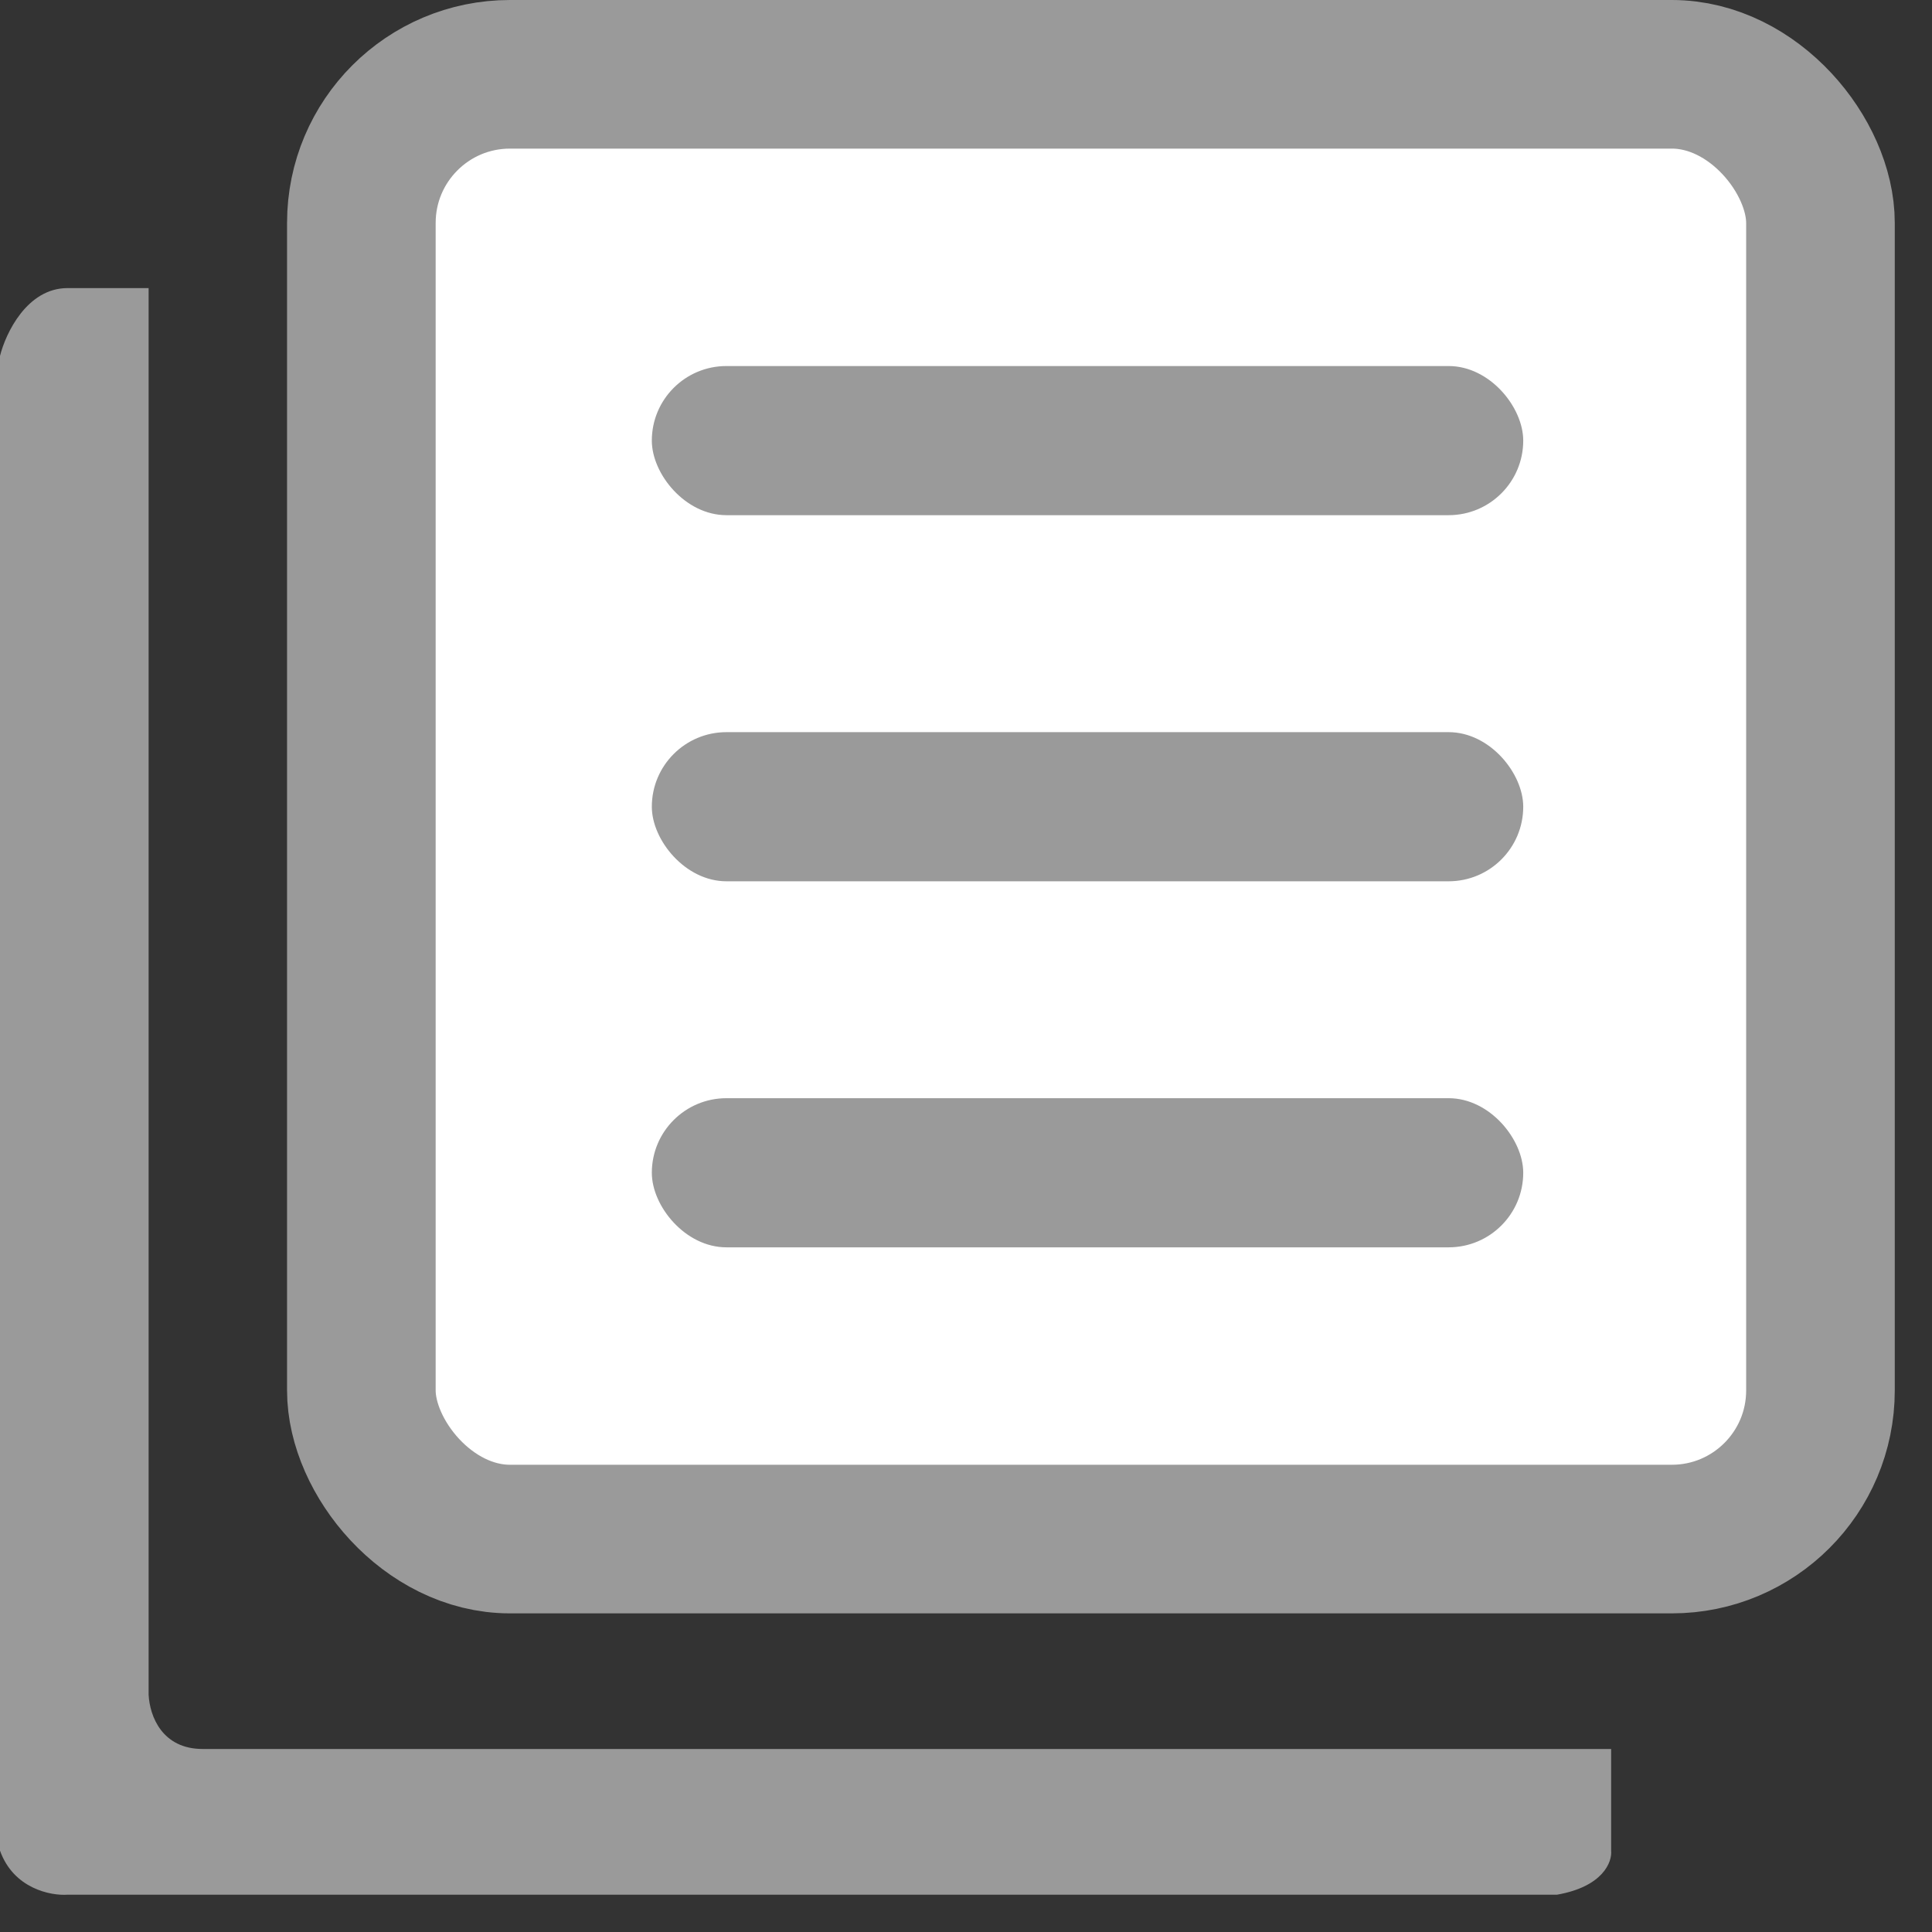 <svg width="26" height="26" viewBox="0 0 26 26" fill="none" xmlns="http://www.w3.org/2000/svg">
<rect x="0" y="0" width="26" height="26" fill="#333333" stroke="none"/>
<rect x="4.863" y="1" width="19.636" height="19.712" rx="2" fill="white" stroke="#9A9A9A" stroke-width="2"/>
<rect x="8.772" y="4.926" width="11.727" height="2.007" rx="1.004" fill="#9A9A9A"/>
<rect x="8.772" y="9.853" width="11.727" height="2.007" rx="1.004" fill="#9A9A9A"/>
<rect x="8.772" y="14.779" width="11.727" height="2.007" rx="1.004" fill="#9A9A9A"/>
<path d="M2 22.807V3.877H0.909C0.364 3.877 0.076 4.485 0 4.79V24.905C0.182 25.416 0.682 25.514 0.909 25.498H20.954C21.573 25.389 21.697 25.058 21.682 24.905V23.537H2.727C2.182 23.537 2.015 23.096 2 22.807Z" fill="#9A9A9A"/>
</svg>
